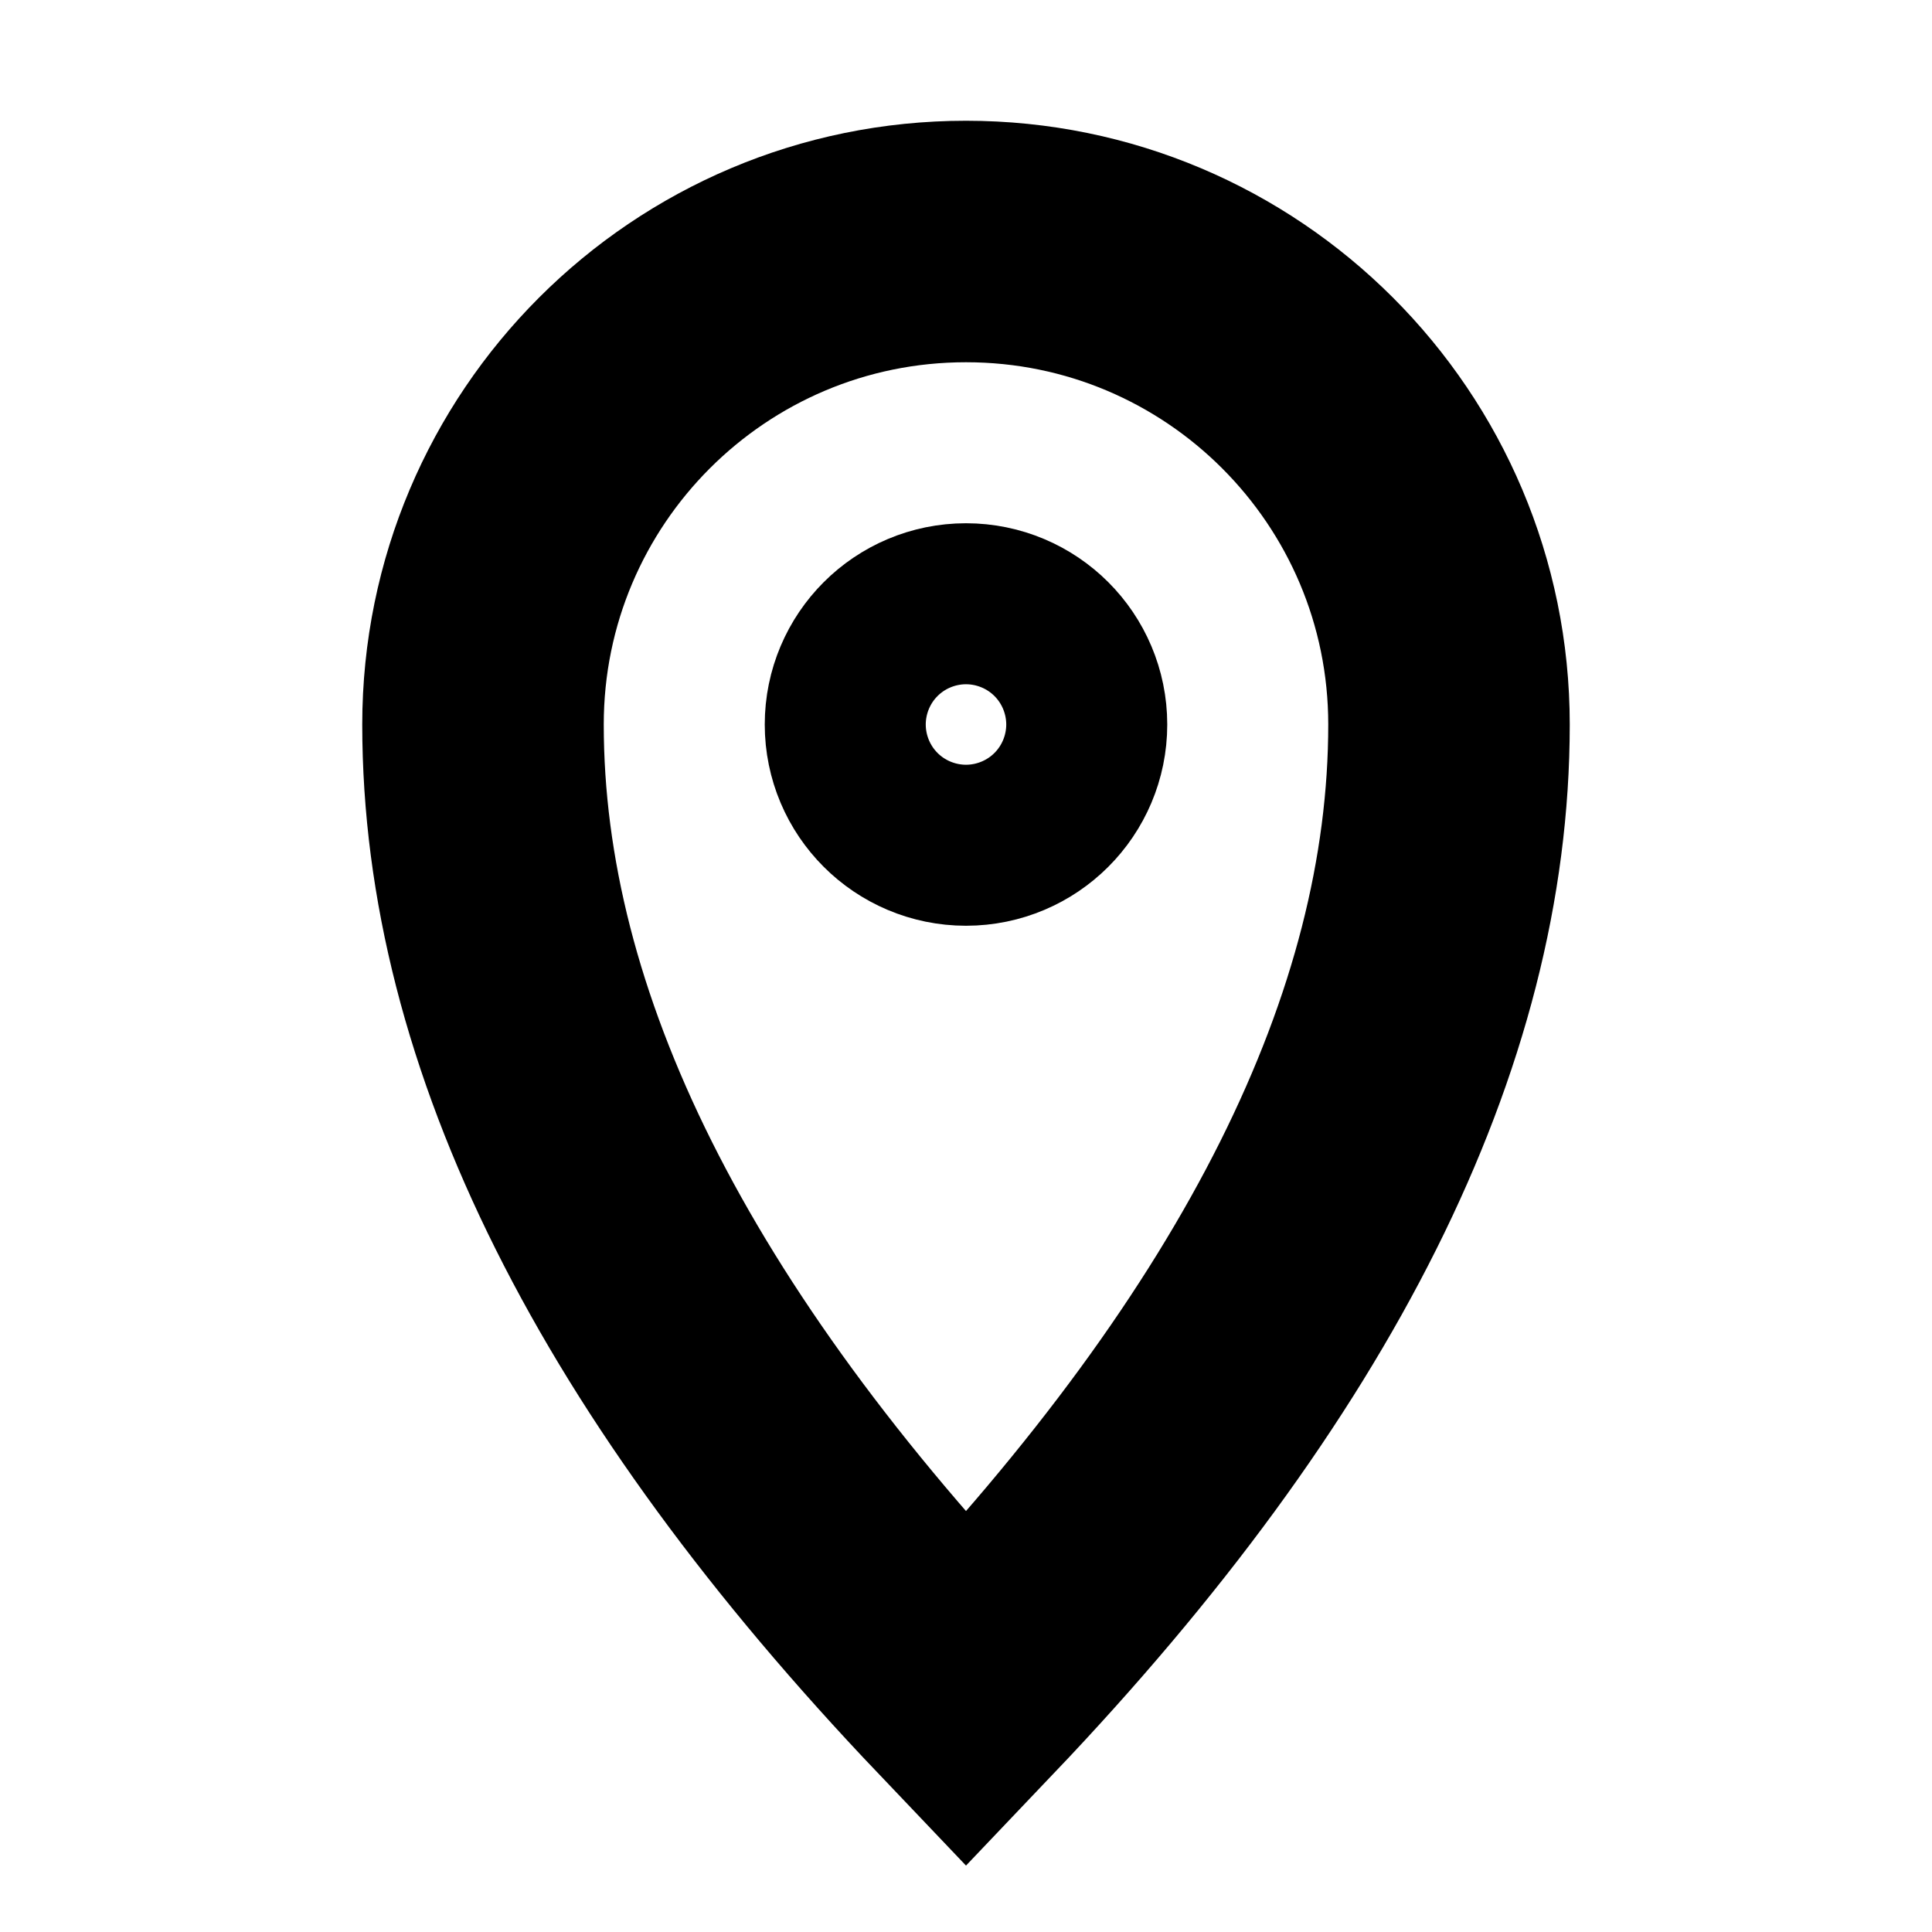<svg role="img" xmlns="http://www.w3.org/2000/svg" width="16px" height="16px" viewBox="0 0 24 24" aria-labelledby="locationIconTitle" stroke="#000000" stroke-width="3" stroke-linecap="square" stroke-linejoin="miter" fill="none" color="#000000"> <title id="locationIconTitle">Location</title> <path d="M12,21 C16,16.8 18,12.8 18,9 C18,5.686 15.314,3 12,3 C8.686,3 6,5.686 6,9 C6,12.8 8,16.8 12,21 Z"/> <circle cx="12" cy="9" r="1"/> </svg>